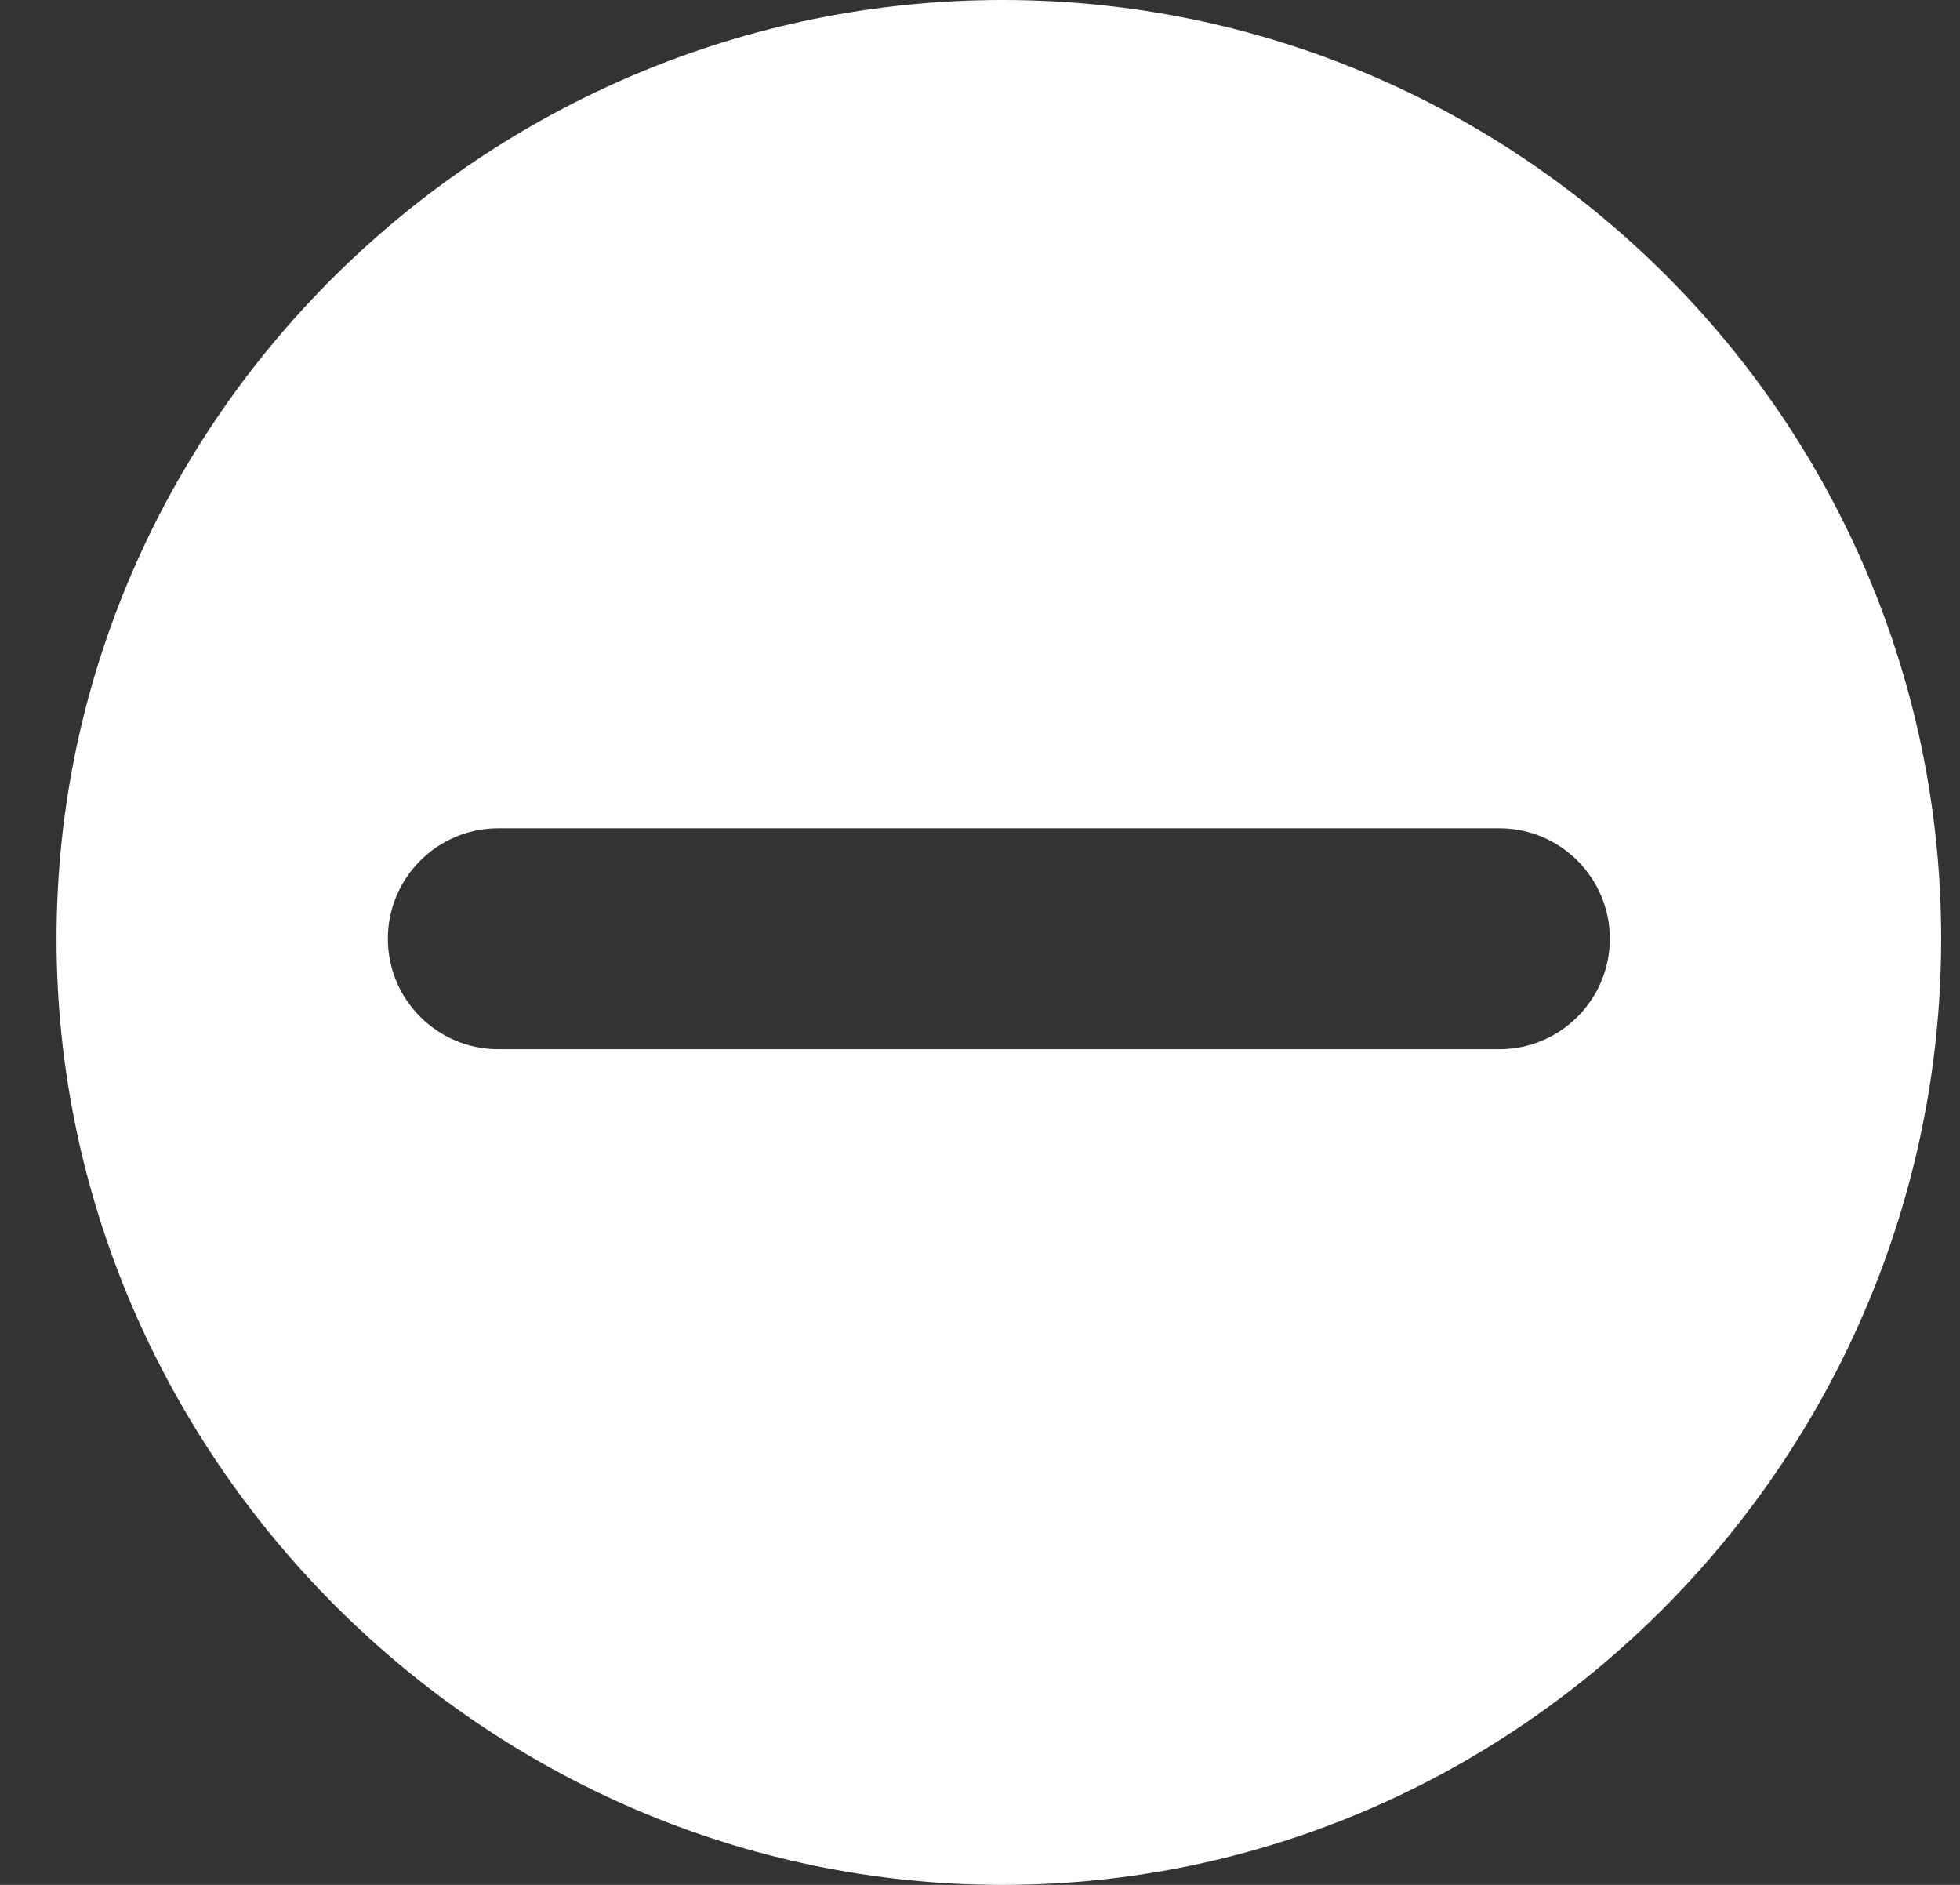 <svg width="26" height="25" viewBox="0 0 26 25" fill="none" xmlns="http://www.w3.org/2000/svg">
<rect x="0" y="0" width="26" height="25" fill="#333333" stroke="none"/>
<path d="M13.299 0C6.433 0 0.75 5.585 0.75 12.451C0.75 19.317 6.433 25 13.299 25C20.165 25 25.75 19.317 25.75 12.451C25.75 5.585 20.165 0 13.299 0ZM19.891 13.916H6.609C5.802 13.916 5.145 13.259 5.145 12.451C5.145 11.644 5.802 10.986 6.609 10.986H19.891C20.698 10.986 21.355 11.644 21.355 12.451C21.355 13.259 20.698 13.916 19.891 13.916Z" fill="white"/>
</svg>
